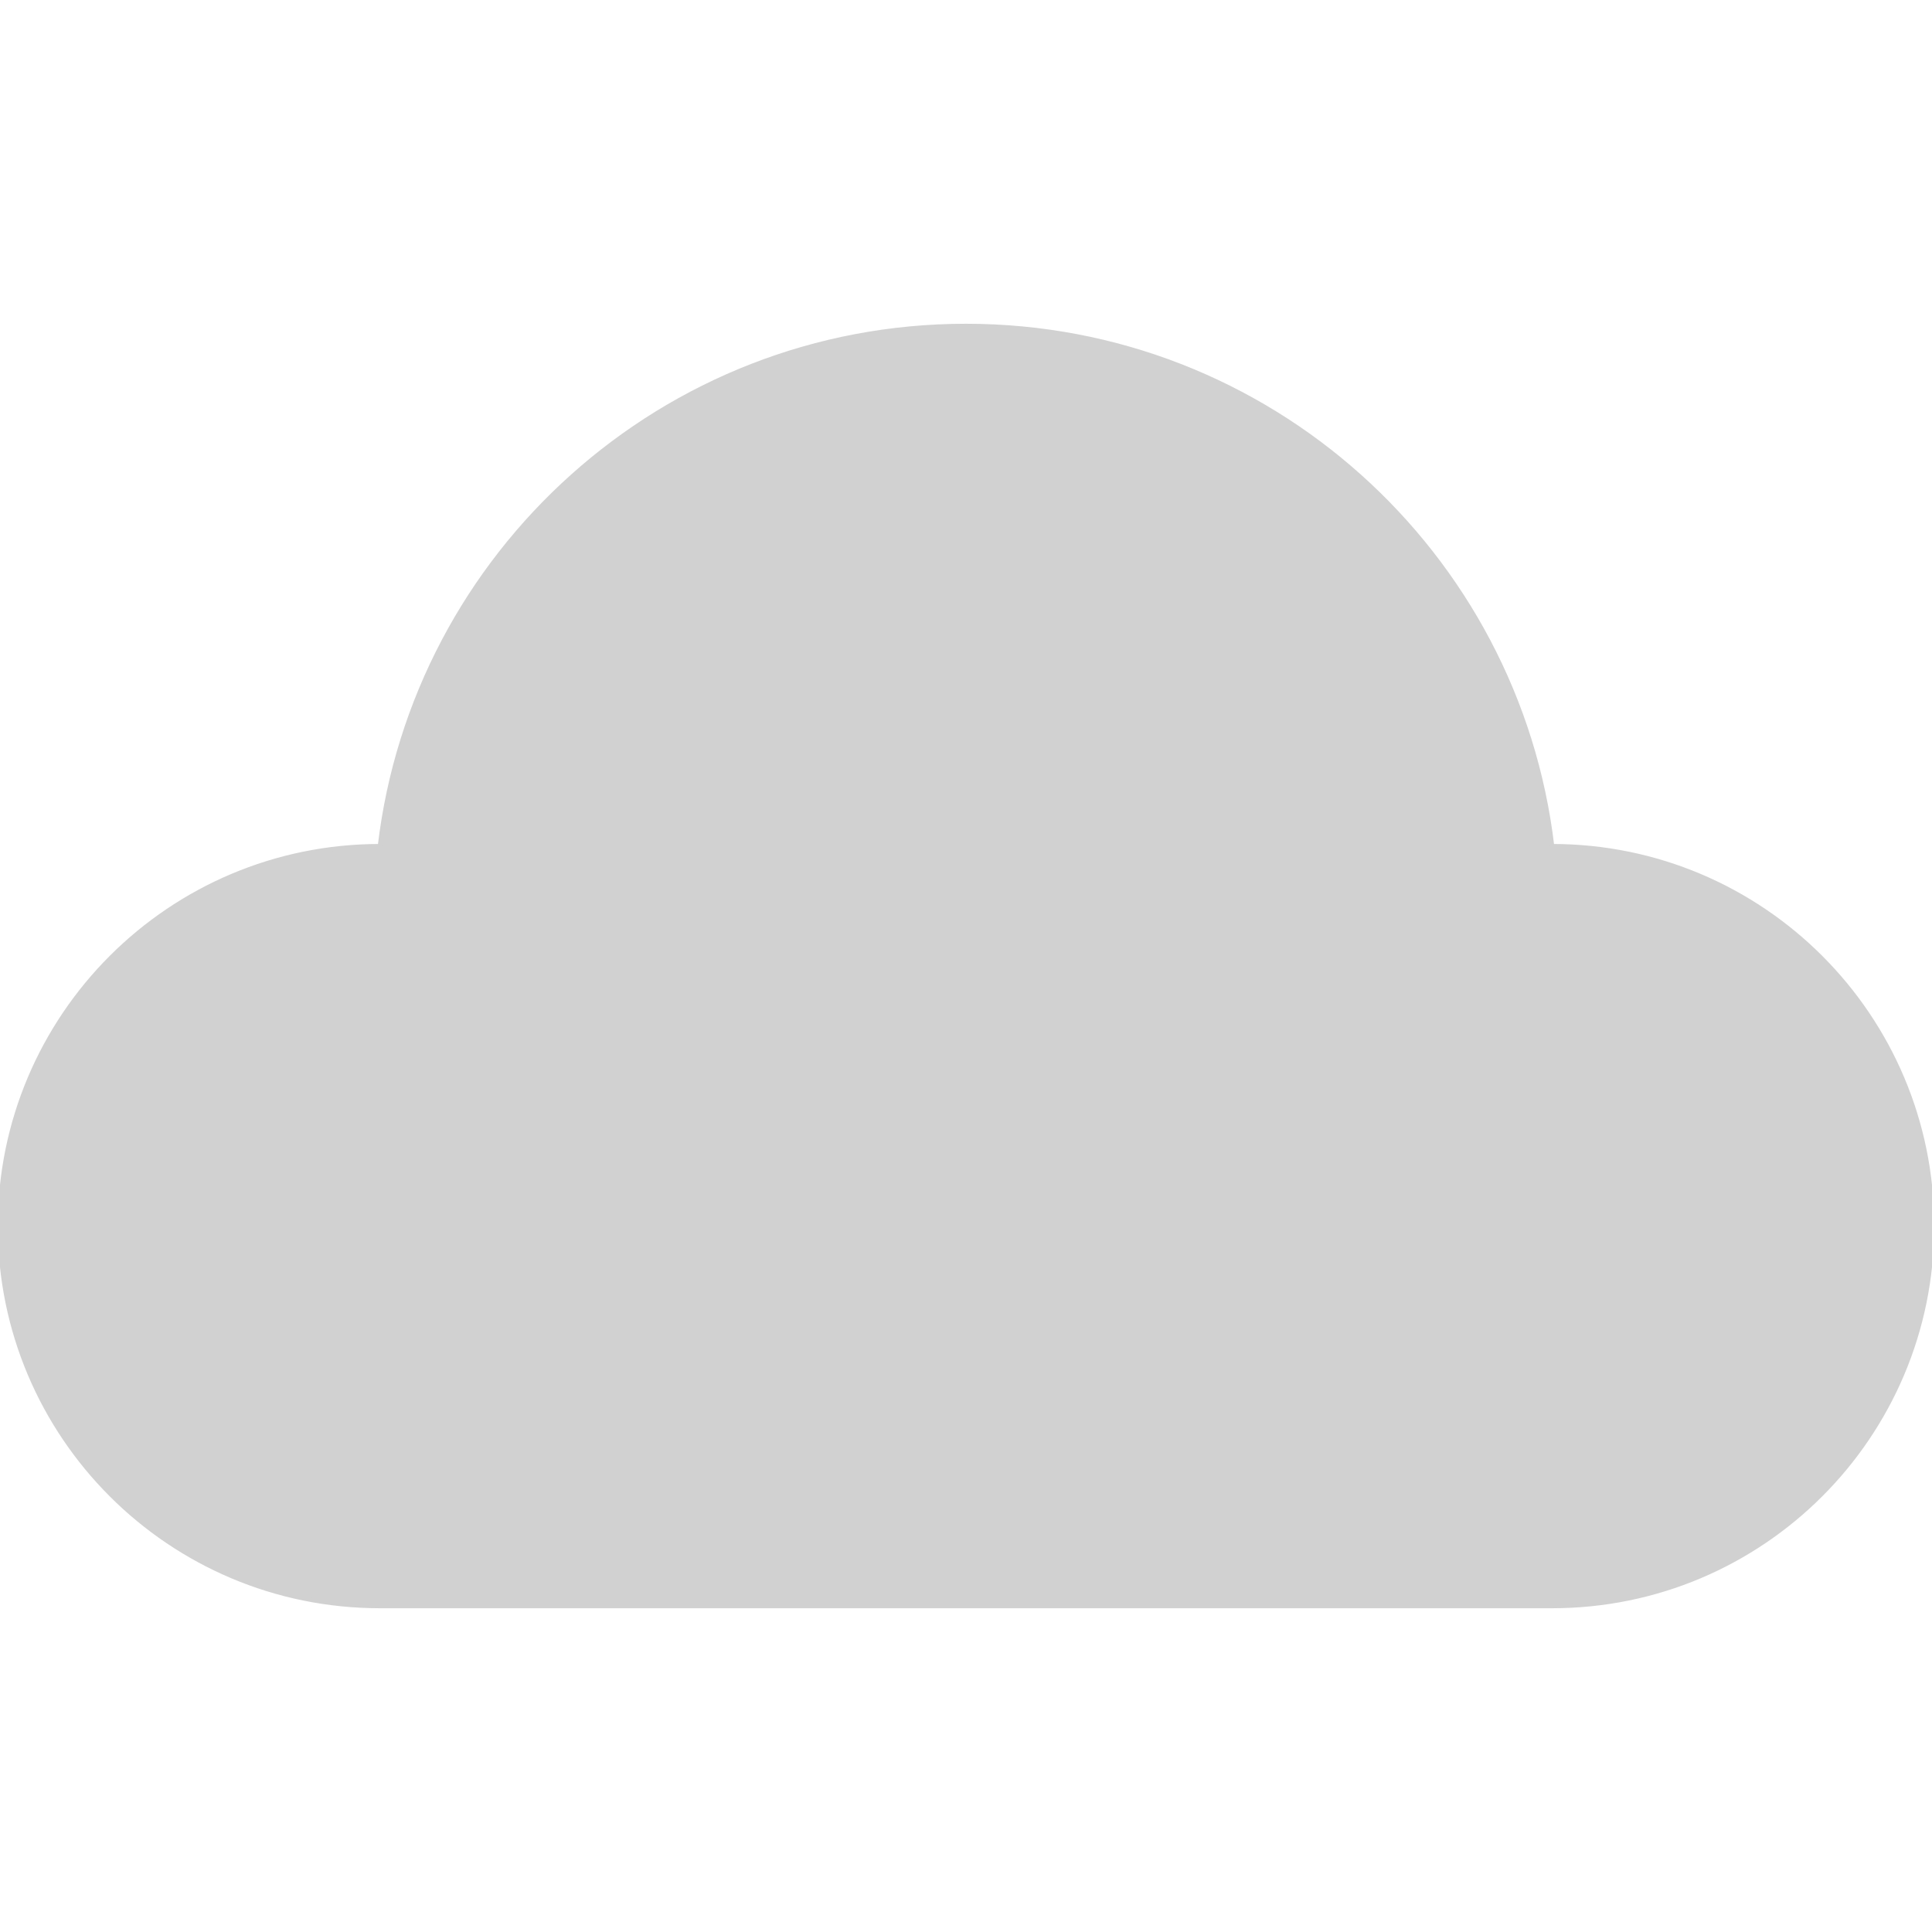<!DOCTYPE svg PUBLIC "-//W3C//DTD SVG 1.1//EN" "http://www.w3.org/Graphics/SVG/1.1/DTD/svg11.dtd">
<!-- Uploaded to: SVG Repo, www.svgrepo.com, Transformed by: SVG Repo Mixer Tools -->
<svg fill="#d1d1d1" height="800px" width="800px" version="1.1" id="Layer_1" xmlns="http://www.w3.org/2000/svg" xmlns:xlink="http://www.w3.org/1999/xlink" viewBox="0 0 436.127 436.127" xml:space="preserve" stroke="#d1d1d1">
<g id="SVGRepo_bgCarrier" stroke-width="0"/>
<g id="SVGRepo_tracerCarrier" stroke-linecap="round" stroke-linejoin="round"/>
<g id="SVGRepo_iconCarrier"> <path d="M350.359,191.016c-7.814-66.133-64.062-117.431-132.296-117.431S93.581,124.883,85.768,191.016 C38.402,191.016,0,229.413,0,276.779c0,47.366,38.397,85.763,85.763,85.763h264.601c47.366,0,85.763-38.397,85.763-85.763 C436.127,229.413,397.725,191.016,350.359,191.016z"/> </g>
</svg>
